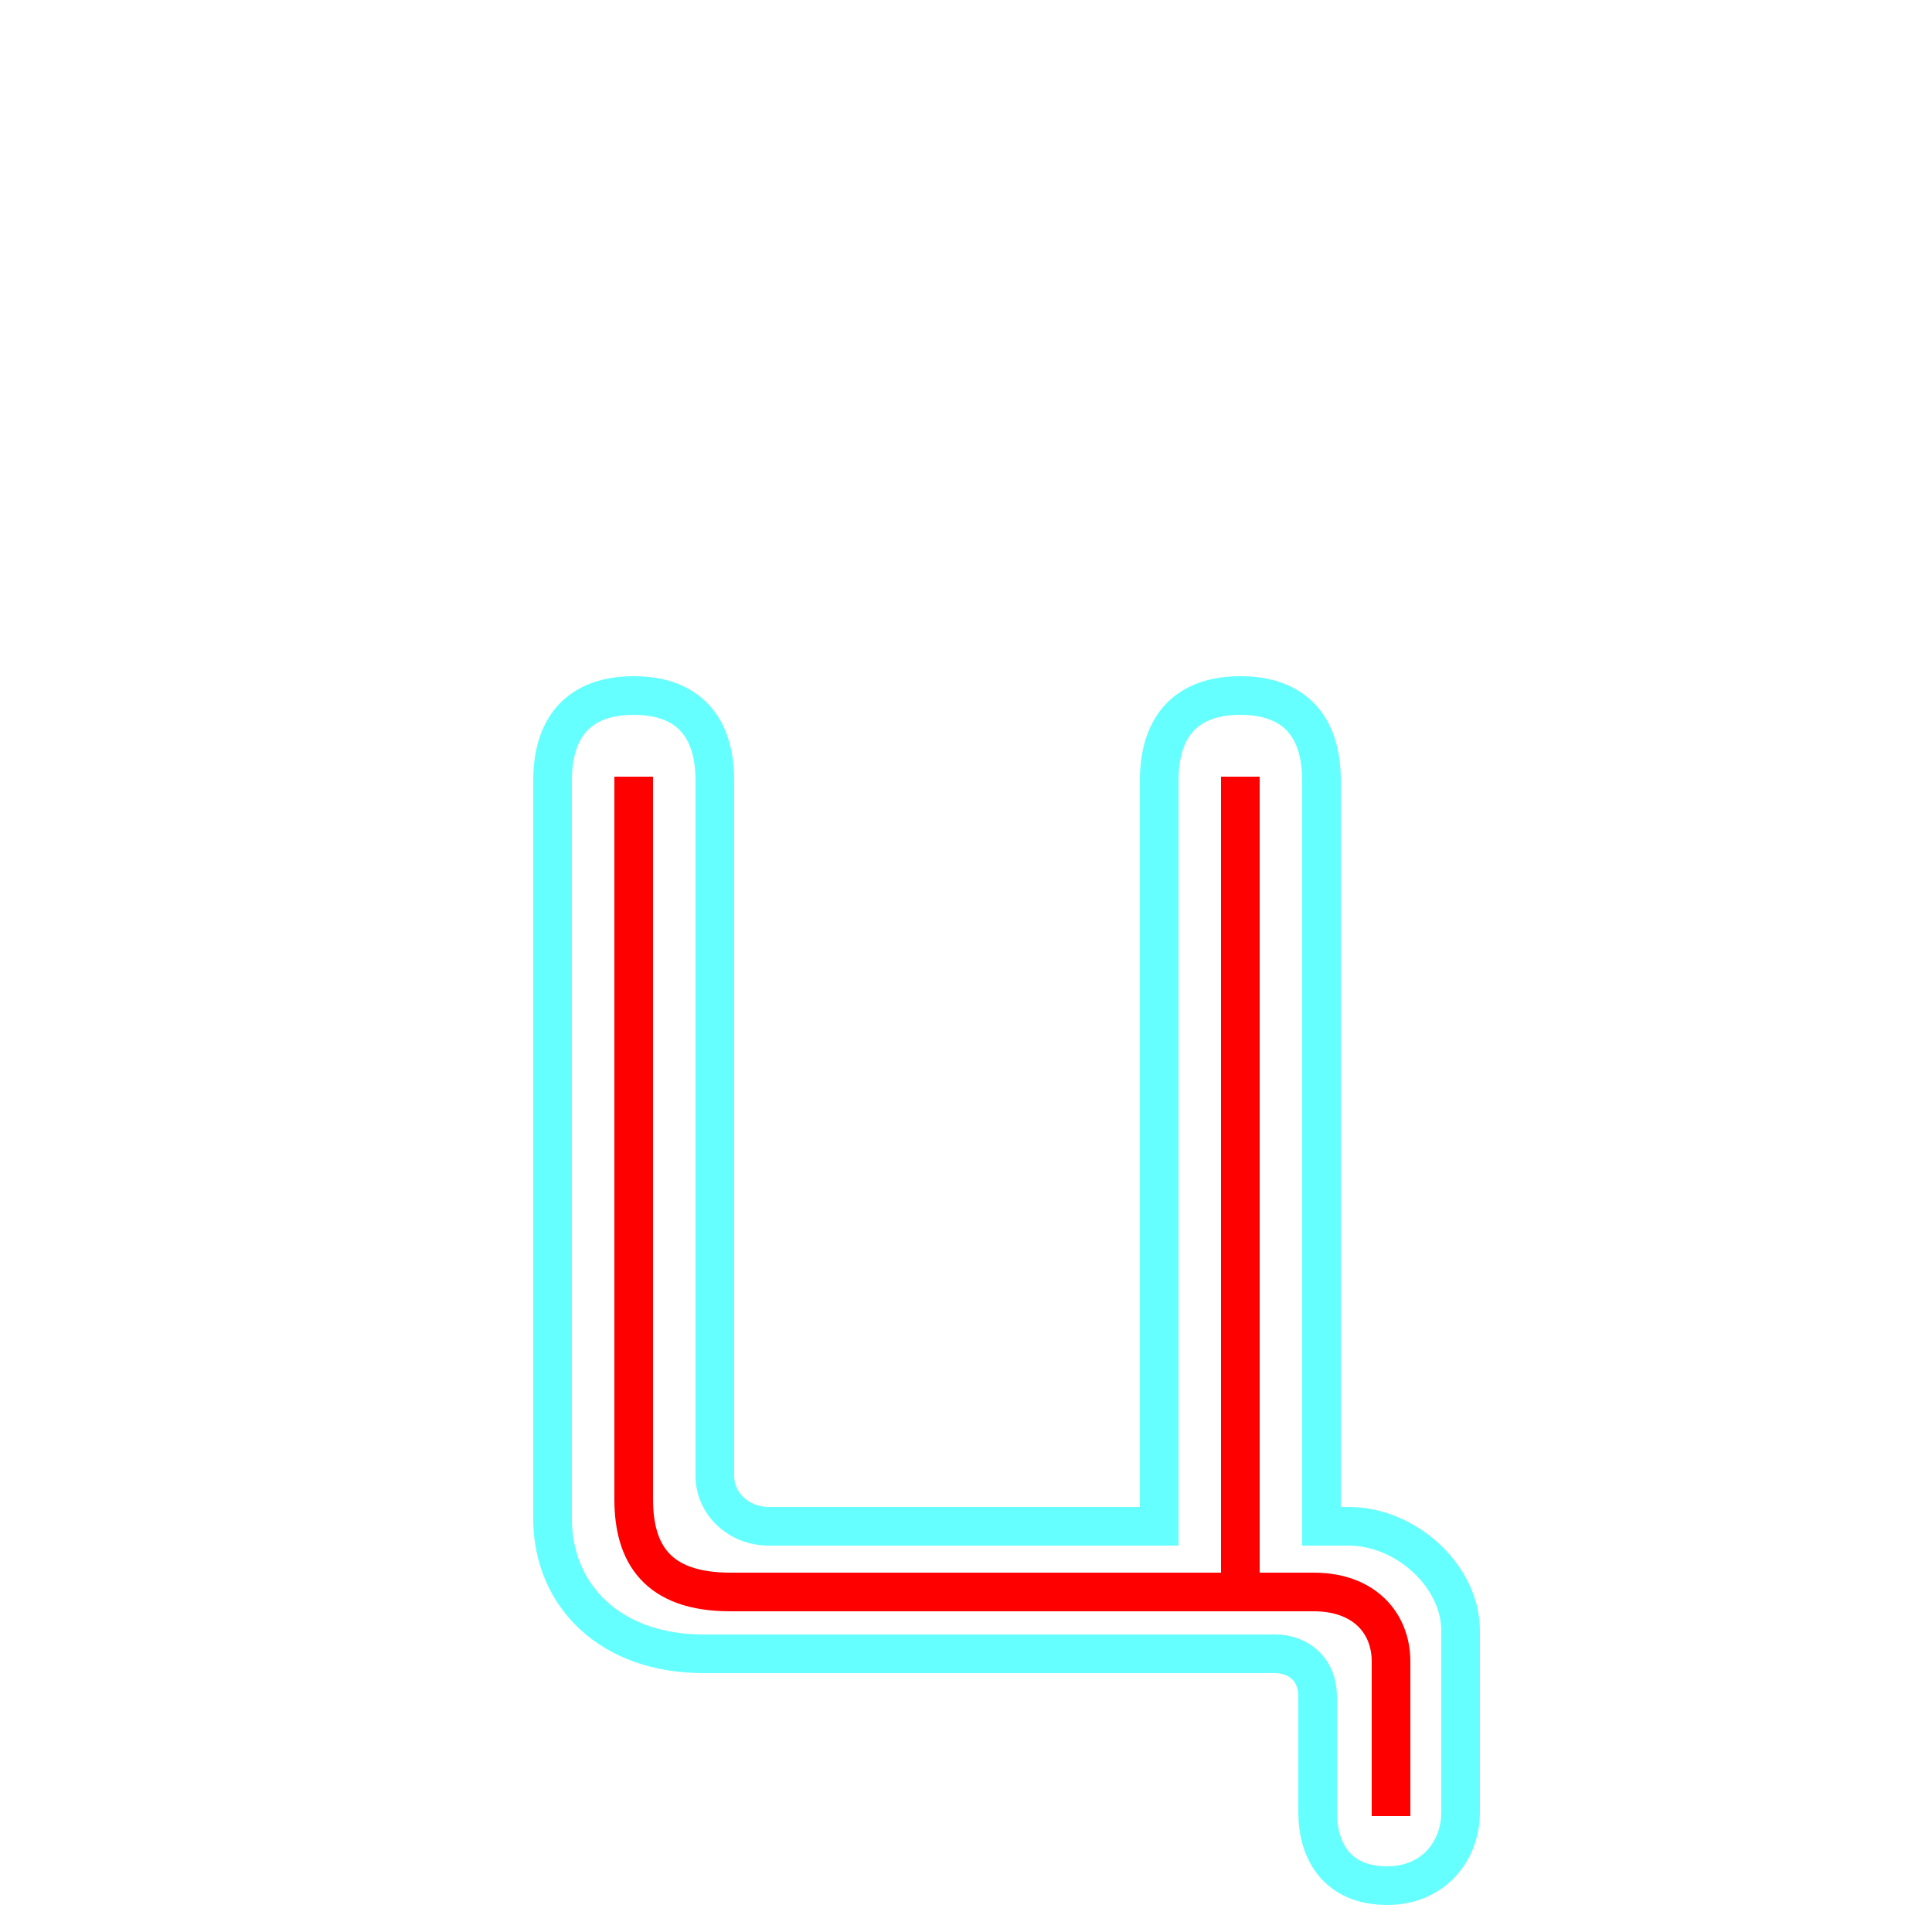 <?xml version='1.0' encoding='utf8'?>
<svg viewBox="0.0 -6.0 50.0 50.0" version="1.1" xmlns="http://www.w3.org/2000/svg">
<rect x="0.0" y="-6.0" width="50.0" height="50.0" fill="#333333" stroke="none"/>
<rect x="-1000" y="-1000" width="2000" height="2000" stroke="white" fill="white"/>
<g style="fill:none;stroke:rgba(255, 0, 0, 1);  stroke-width:1"><path d="M 16.4 -23.9 C 16.4 -17.6 16.4 -6.6 16.4 -5.2 C 16.4 -3.8 17.0 -2.8 18.9 -2.8 C 20.8 -2.8 32.7 -2.8 34.0 -2.8 C 35.3 -2.8 36.0 -2.0 36.0 -1.0 L 36.0 3.0 M 32.1 -23.9 L 32.1 -3.1" transform="translate(0.0 38.0)" />
</g>
<g style="fill:none;stroke:rgba(0, 255, 255, 0.6);  stroke-width:1">
<path d="M 30.0 -4.5 L 30.0 -23.8 C 30.0 -25.2 30.7 -26.0 32.1 -26.0 C 33.5 -26.0 34.2 -25.2 34.2 -23.8 L 34.2 -4.5 L 34.9 -4.5 C 36.4 -4.5 37.8 -3.2 37.8 -1.8 L 37.8 2.9 C 37.8 3.9 37.1 4.8 35.9 4.8 C 34.6 4.8 34.1 3.9 34.1 2.9 L 34.1 -0.1 C 34.1 -0.8 33.6 -1.2 33.0 -1.2 L 18.2 -1.2 C 15.8 -1.2 14.3 -2.7 14.3 -4.7 L 14.3 -23.8 C 14.3 -25.2 15.0 -26.0 16.4 -26.0 C 17.8 -26.0 18.5 -25.2 18.5 -23.8 L 18.5 -5.8 C 18.5 -5.1 19.1 -4.5 19.9 -4.5 L 30.0 -4.5 Z" transform="translate(0.0 38.0)" />
</g>
</svg>